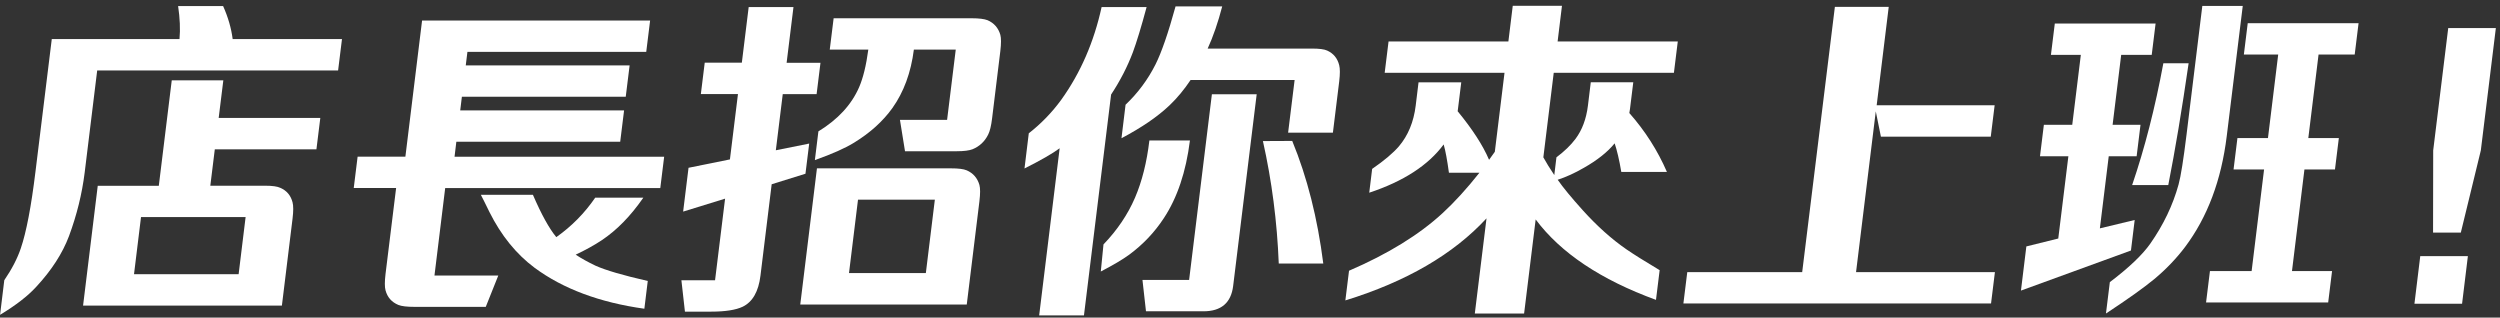 <svg width="307" height="39" viewBox="0 0 307 39" fill="none" xmlns="http://www.w3.org/2000/svg">
<rect x="0" y="0" width="307" height="39" fill="#333333" stroke="none"/>
<g clip-path="url(#clip0_1109_23075)">
<path d="M165.21 36.892C172.687 34.586 178.465 31.232 182.544 26.813L181.107 38.499H187.16L188.58 26.946C191.649 31.06 196.579 34.35 203.355 36.824L203.805 33.177C201.96 32.072 200.6 31.222 199.725 30.618C197.914 29.369 196.129 27.77 194.369 25.824C192.966 24.268 191.938 23.018 191.283 22.075C192.312 21.743 193.391 21.25 194.505 20.604C196.154 19.669 197.412 18.666 198.279 17.603C198.56 18.436 198.841 19.609 199.096 21.114H204.698C203.559 18.487 202.02 16.073 200.082 13.88C200.116 13.727 200.141 13.574 200.158 13.412L200.566 10.105H195.347L194.998 12.97C194.794 14.611 194.284 15.971 193.468 17.059C192.89 17.833 192.108 18.581 191.13 19.32L190.867 21.497C190.297 20.655 189.855 19.924 189.523 19.32L190.798 8.941H205.556L206.032 5.09H191.275L191.81 0.711H185.766L185.23 5.09H170.515L170.039 8.941H184.754L183.564 18.64C183.258 19.082 183.02 19.414 182.858 19.626C182.102 17.85 180.81 15.86 178.999 13.659L179.033 13.421L179.441 10.114H174.196L173.847 12.979C173.601 14.976 172.912 16.642 171.781 17.977C171.059 18.81 169.971 19.728 168.5 20.74L168.143 23.664C172.351 22.27 175.394 20.29 177.282 17.739C177.503 18.496 177.715 19.652 177.928 21.208H181.677C180.138 23.154 178.633 24.804 177.18 26.147C174.281 28.825 170.438 31.188 165.661 33.245L165.21 36.892Z" fill="white"/>
<path d="M41.995 4.801H28.572C28.401 3.466 28.011 2.114 27.398 0.745H21.873C22.094 2.242 22.153 3.593 22.043 4.801H6.358L4.36 21.046C3.833 25.373 3.23 28.519 2.558 30.482C2.142 31.724 1.462 33.041 0.526 34.41L0.008 38.66C1.921 37.504 3.4 36.365 4.437 35.234C6.333 33.194 7.676 31.111 8.475 28.986C9.436 26.393 10.073 23.8 10.396 21.208L11.935 8.652H41.519L41.995 4.801Z" fill="white"/>
<path fill-rule="evenodd" clip-rule="evenodd" d="M32.567 22.806H25.834L25.826 22.814L26.378 18.334H38.858L39.334 14.483H26.854L27.424 9.867H21.091L19.501 22.814H12.003L10.201 37.53H34.616L35.925 26.844C36.036 25.926 36.036 25.263 35.925 24.846C35.704 23.996 35.211 23.409 34.429 23.069C34.063 22.891 33.443 22.806 32.567 22.806ZM17.316 26.657H30.161L29.303 33.67H16.457L17.316 26.657Z" fill="white"/>
<path d="M54.669 23.095L53.353 33.832H61.191L59.652 37.683H50.921C49.978 37.683 49.315 37.606 48.915 37.445C48.099 37.105 47.572 36.51 47.342 35.651C47.232 35.252 47.232 34.58 47.342 33.653L48.643 23.086H43.44L43.916 19.235H49.782L51.831 2.522H79.834L79.358 6.373H57.399L57.195 8.031H77.317L76.841 11.882H56.719L56.515 13.557H76.637L76.161 17.408H56.039L55.818 19.244H81.559L81.083 23.095H54.669Z" fill="white"/>
<path d="M73.092 24.276C71.791 26.172 70.21 27.779 68.323 29.114L68.315 29.122C67.448 28.076 66.487 26.342 65.441 23.919H59.048C59.32 24.447 59.677 25.152 60.102 26.036C61.539 28.91 63.384 31.196 65.654 32.888C69.156 35.472 73.645 37.147 79.128 37.912L79.545 34.503C76.518 33.815 74.376 33.186 73.126 32.625C72.217 32.191 71.4 31.741 70.695 31.273C71.97 30.669 73.033 30.074 73.9 29.496C75.736 28.272 77.436 26.538 79.001 24.276H73.092Z" fill="white"/>
<path d="M96.598 7.708H100.755L100.279 11.559H96.122L95.272 18.453L99.369 17.629L98.91 21.335L94.762 22.627L93.384 33.857C93.146 35.804 92.415 37.079 91.2 37.666C90.358 38.065 89.066 38.269 87.332 38.269H84.11L83.676 34.418H87.808L89.04 24.395L83.889 25.985L84.552 20.604L89.635 19.575L90.622 11.55H86.065L86.541 7.699H91.098L91.939 0.864H97.439L96.598 7.699V7.708Z" fill="white"/>
<path fill-rule="evenodd" clip-rule="evenodd" d="M98.273 37.385L100.321 20.672H116.754C117.672 20.672 118.327 20.749 118.718 20.919C119.508 21.267 120.027 21.862 120.273 22.712C120.384 23.12 120.384 23.784 120.273 24.71L118.718 37.394H98.273V37.385ZM104.257 33.534H113.694L114.799 24.523H105.363L104.257 33.534Z" fill="white"/>
<path d="M112.223 6.093C111.866 8.915 110.982 11.304 109.588 13.268C108.423 14.891 106.859 16.302 104.912 17.501C103.807 18.19 102.192 18.904 100.066 19.66L100.5 16.132C102.897 14.67 104.563 12.86 105.499 10.709C105.983 9.595 106.366 8.056 106.629 6.093H101.894L102.37 2.242H119.304C120.222 2.242 120.877 2.327 121.268 2.48C122.076 2.828 122.594 3.432 122.841 4.273C122.951 4.673 122.951 5.345 122.841 6.271L121.829 14.534C121.719 15.452 121.557 16.115 121.345 16.532C120.92 17.382 120.282 17.977 119.432 18.326C119.024 18.487 118.378 18.572 117.485 18.572H111.135L110.514 14.721H116.303L117.366 6.093H112.223Z" fill="white"/>
<path d="M125.808 20.689C127.789 19.694 129.225 18.87 130.126 18.207L127.61 38.728H133.11L136.443 11.61C137.548 9.935 138.44 8.209 139.112 6.433C139.571 5.192 140.141 3.338 140.804 0.864H135.278C134.343 5.141 132.702 8.932 130.33 12.239C129.2 13.795 127.865 15.172 126.335 16.37L125.808 20.689Z" fill="white"/>
<path d="M135.178 33.342L135.176 33.364L135.167 33.347L135.178 33.342Z" fill="white"/>
<path d="M135.178 33.342L135.508 30.015C137.199 28.255 138.491 26.342 139.376 24.285C140.243 22.27 140.829 19.924 141.144 17.246H146.125C145.641 21.106 144.57 24.294 142.912 26.801C141.773 28.536 140.362 30.023 138.67 31.273C137.856 31.867 136.695 32.553 135.178 33.342Z" fill="white"/>
<path d="M143.635 12.919C144.561 12.035 145.42 10.998 146.21 9.816L146.219 9.825H158.979L158.18 16.294H163.68L164.454 10.003C164.564 9.085 164.564 8.422 164.454 8.005C164.241 7.155 163.748 6.56 162.983 6.212C162.618 6.042 161.997 5.965 161.121 5.965H148.302C148.982 4.477 149.577 2.752 150.087 0.788H144.357C143.448 4.095 142.623 6.467 141.892 7.92C140.948 9.791 139.724 11.431 138.219 12.86L137.718 16.974C140.2 15.665 142.172 14.313 143.635 12.919Z" fill="white"/>
<path d="M140.294 34.376L140.727 38.227H147.783C149.959 38.227 151.175 37.19 151.43 35.124L154.321 11.576H148.82L146.023 34.376H140.294Z" fill="white"/>
<path d="M162.499 32.361C161.793 26.793 160.526 21.777 158.682 17.297L158.673 17.306L155.086 17.323C156.182 22.211 156.828 27.226 157.032 32.361H162.499Z" fill="white"/>
<path d="M244.942 12.928H230.456L231.935 0.847H225.322L221.309 33.415H207.197L206.721 37.266H244.5L244.976 33.415H227.923L230.346 13.676L230.975 16.779H244.466L244.942 12.928Z" fill="white"/>
<path d="M252.755 29.292L253.996 19.193H250.511L250.987 15.325H254.472L255.526 6.739H251.854L252.33 2.888H264.707L264.231 6.739H260.482L259.428 15.325H262.854L262.378 19.193H258.952L257.864 28.043L262.14 27.014L261.681 30.763L248.173 35.685L248.836 30.261L252.746 29.292H252.755Z" fill="white"/>
<path d="M270.454 0.728H275.41L273.447 16.694C272.784 22.126 271.075 26.674 268.32 30.338C267.232 31.774 265.974 33.084 264.554 34.265C263.271 35.328 261.29 36.739 258.612 38.499L259.088 34.648C261.443 32.863 263.101 31.282 264.061 29.913C265.677 27.601 266.833 25.186 267.53 22.653C267.802 21.675 268.125 19.626 268.508 16.523L270.446 0.72L270.454 0.728Z" fill="white"/>
<path d="M268.763 7.767C267.938 13.48 267.105 18.462 266.263 22.729H261.826C263.381 18.173 264.656 13.191 265.66 7.767H268.763Z" fill="white"/>
<path d="M276.499 33.288L278.029 20.808H274.28L274.756 16.957H278.505L279.763 6.696H275.546L276.022 2.845H289.633L289.157 6.696H284.719L283.461 16.957H287.21L286.734 20.808H282.985L281.455 33.288H286.377L285.901 37.139H270.905L271.381 33.288H276.499Z" fill="white"/>
<path d="M296.493 37.3H302.342L303.056 31.451H297.207L296.493 37.3Z" fill="white"/>
<path d="M304.646 18.47L306.49 3.449H300.642L298.797 18.47L298.78 28.561H302.189L304.646 18.47Z" fill="white"/>
</g>
<defs>
<clipPath id="clip0_1109_23075">
<rect width="306.499" height="38" fill="white" transform="translate(0 0.728)"/>
</clipPath>
</defs>
</svg>
